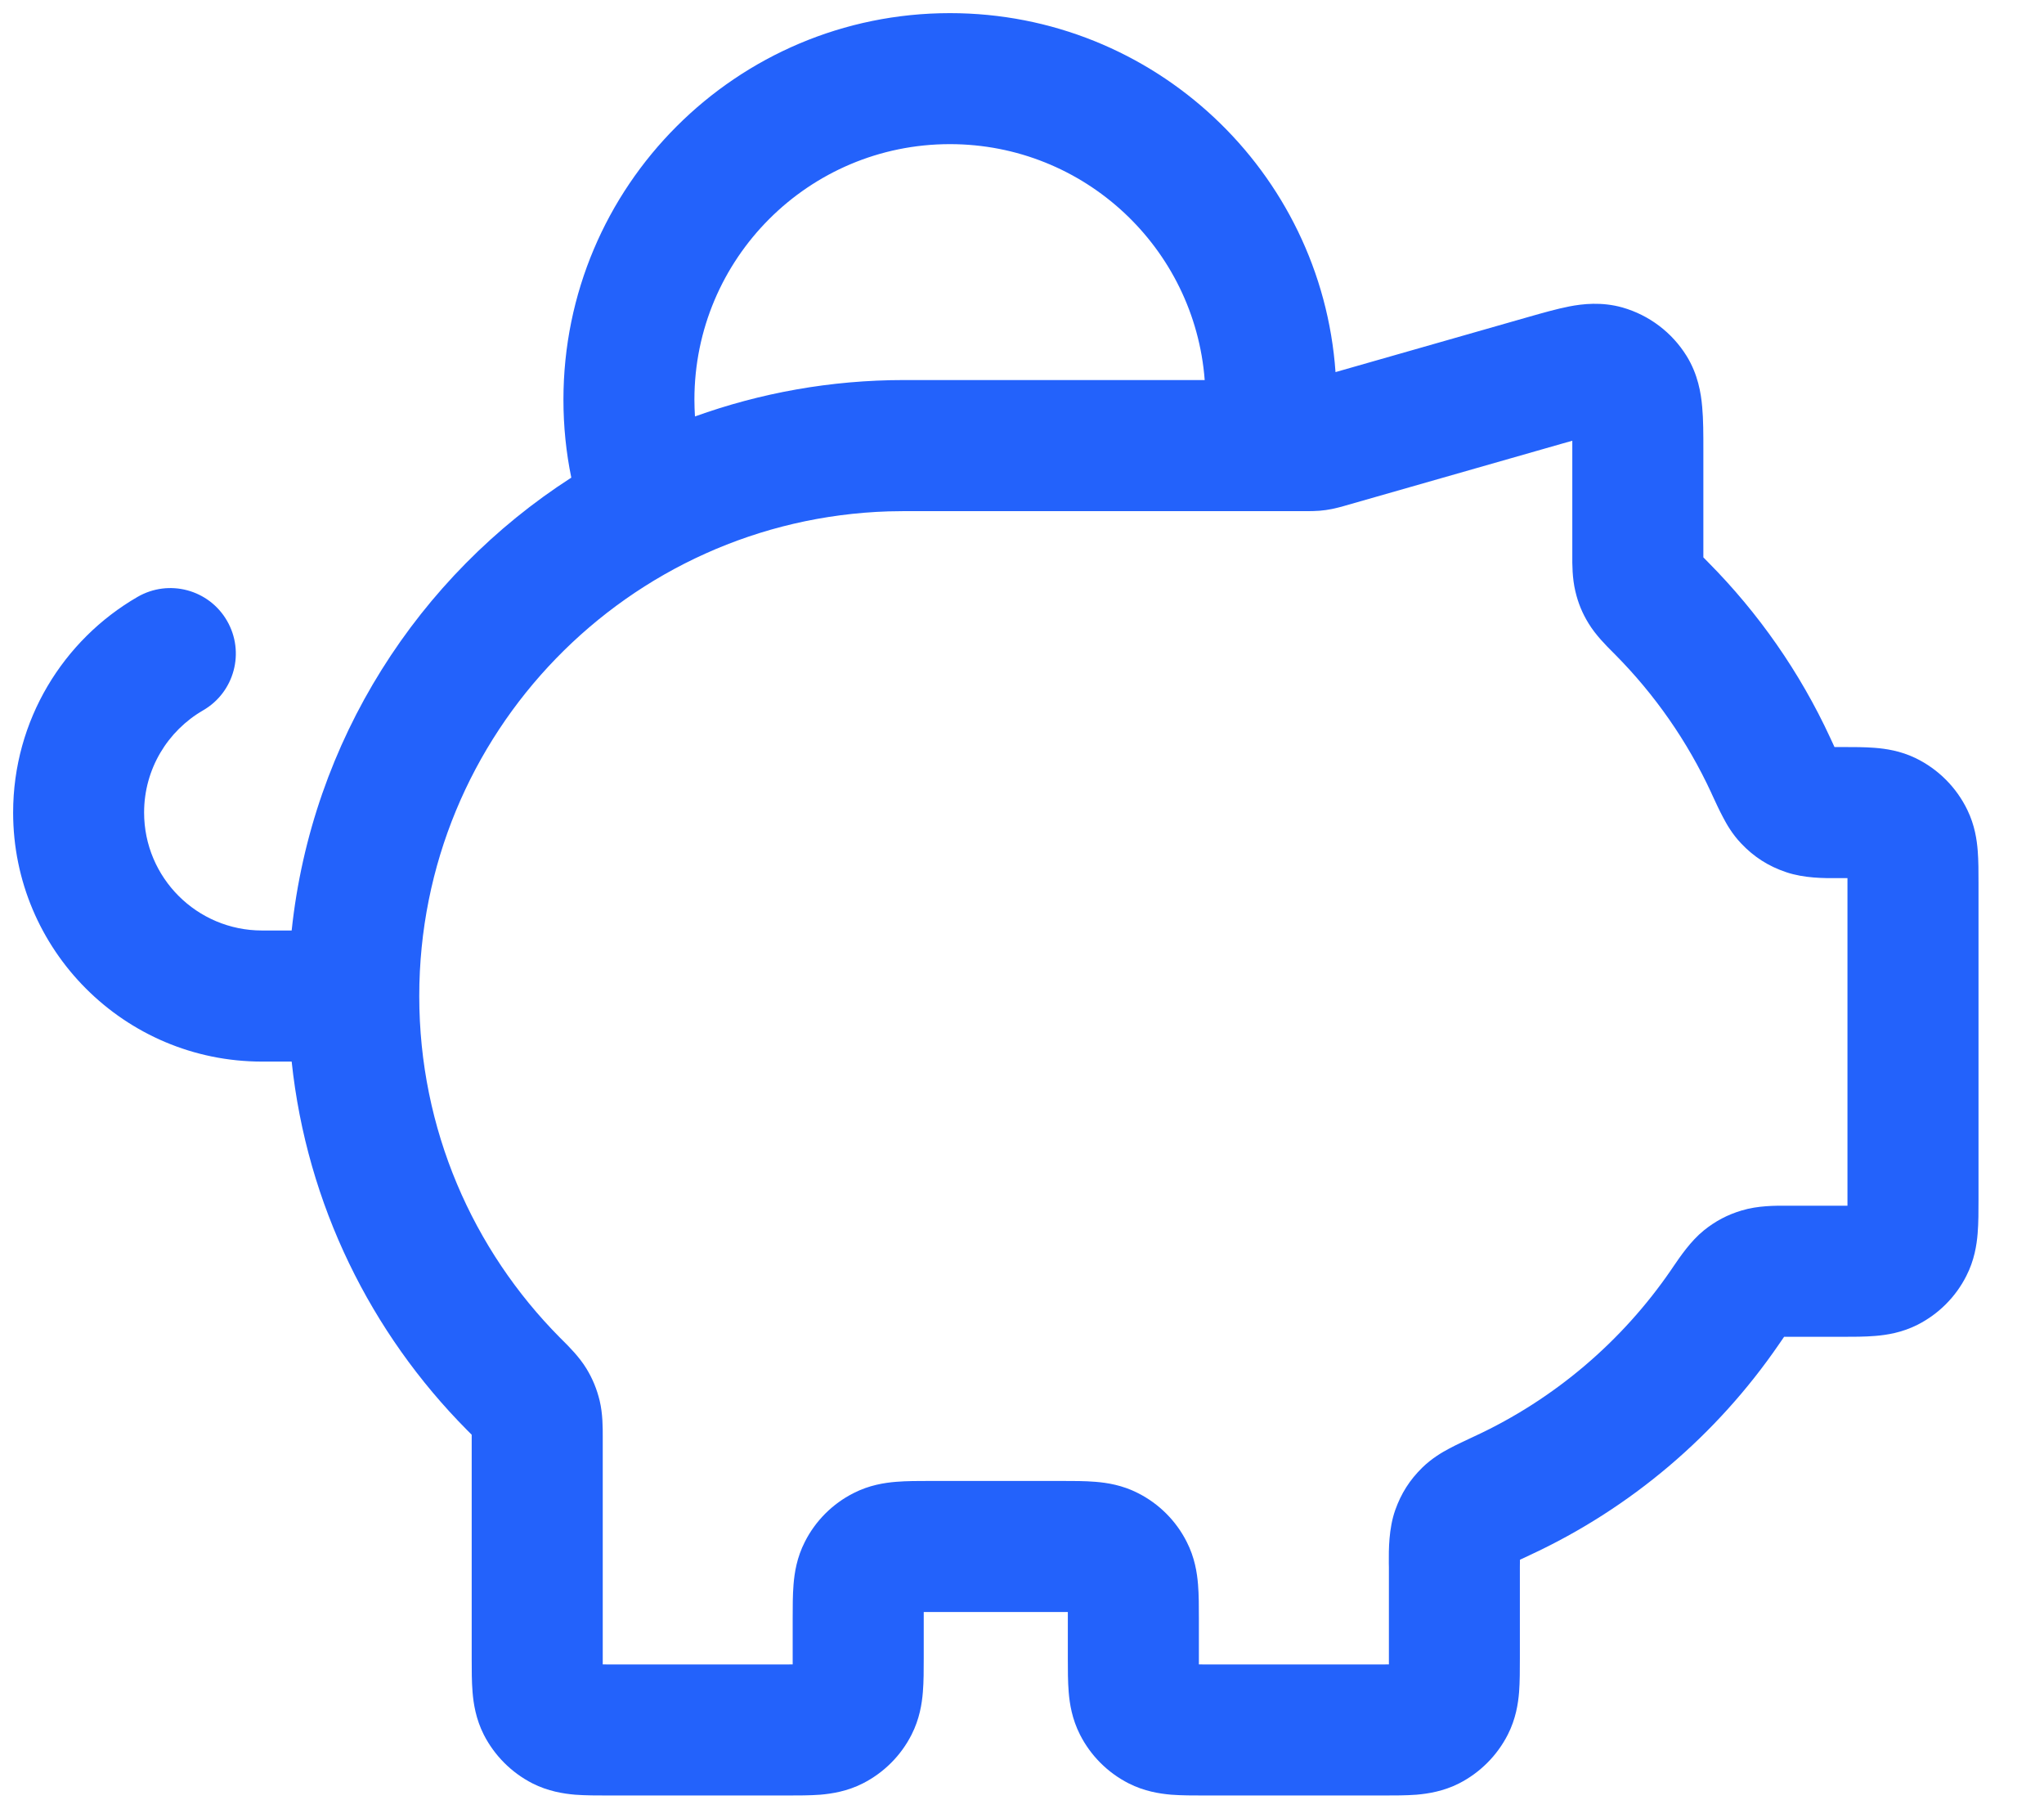 <svg width="26" height="23" viewBox="0 0 26 23" fill="none" xmlns="http://www.w3.org/2000/svg">
<path fill-rule="evenodd" clip-rule="evenodd" d="M7.167 5.083C7.167 2.368 9.368 0.167 12.083 0.167C14.681 0.167 16.808 2.181 16.988 4.732L19.441 4.031C19.62 3.98 19.803 3.928 19.961 3.897C20.132 3.864 20.373 3.836 20.637 3.91C20.977 4.007 21.268 4.227 21.454 4.527C21.598 4.76 21.637 4.999 21.652 5.173C21.667 5.334 21.667 5.524 21.667 5.71L21.667 7.032C21.667 7.053 21.667 7.072 21.667 7.088C21.684 7.106 21.704 7.125 21.727 7.149C22.366 7.793 22.895 8.548 23.281 9.383C23.302 9.429 23.319 9.467 23.335 9.5C23.359 9.5 23.386 9.5 23.417 9.5L23.439 9.5C23.575 9.5 23.72 9.5 23.846 9.51C23.988 9.521 24.173 9.548 24.365 9.64C24.654 9.78 24.887 10.013 25.026 10.302C25.119 10.494 25.146 10.679 25.157 10.82C25.167 10.946 25.167 11.092 25.167 11.228V15.256C25.167 15.399 25.167 15.552 25.156 15.684C25.144 15.833 25.114 16.027 25.012 16.226C24.877 16.493 24.66 16.71 24.393 16.846C24.194 16.947 24 16.977 23.851 16.989C23.719 17 23.566 17 23.423 17L22.769 17C22.74 17 22.716 17 22.694 17C22.676 17.026 22.655 17.057 22.63 17.093C21.838 18.248 20.745 19.18 19.462 19.775C19.412 19.798 19.37 19.818 19.334 19.835C19.333 19.862 19.333 19.893 19.333 19.928L19.333 21.09C19.333 21.233 19.333 21.386 19.323 21.518C19.311 21.666 19.281 21.86 19.179 22.06C19.043 22.326 18.826 22.543 18.56 22.679C18.36 22.78 18.166 22.81 18.018 22.823C17.886 22.833 17.733 22.833 17.59 22.833H15.327C15.184 22.833 15.031 22.833 14.899 22.823C14.75 22.81 14.556 22.78 14.357 22.679C14.09 22.543 13.873 22.326 13.738 22.06C13.636 21.86 13.606 21.666 13.594 21.518C13.583 21.386 13.583 21.233 13.583 21.09L13.583 20.6C13.583 20.563 13.583 20.53 13.583 20.5C13.553 20.5 13.52 20.5 13.483 20.5H11.85C11.813 20.5 11.78 20.5 11.75 20.5C11.75 20.53 11.75 20.563 11.75 20.6L11.75 21.09C11.75 21.233 11.75 21.386 11.739 21.518C11.727 21.666 11.697 21.86 11.595 22.06C11.46 22.326 11.243 22.543 10.976 22.679C10.777 22.78 10.583 22.81 10.434 22.823C10.302 22.833 10.149 22.833 10.006 22.833H7.744C7.601 22.833 7.448 22.833 7.316 22.823C7.167 22.81 6.973 22.78 6.773 22.679C6.507 22.543 6.29 22.326 6.154 22.06C6.053 21.86 6.023 21.666 6.011 21.518C6 21.386 6 21.233 6 21.09L6 18.301C6 18.28 6 18.262 6 18.245C5.983 18.228 5.963 18.208 5.939 18.184C4.719 16.954 3.903 15.32 3.71 13.5H3.333C1.584 13.5 0.167 12.082 0.167 10.333C0.167 9.16 0.805 8.137 1.749 7.591C2.148 7.36 2.658 7.496 2.888 7.895C3.118 8.293 2.982 8.803 2.584 9.033C2.133 9.294 1.833 9.779 1.833 10.333C1.833 11.162 2.505 11.833 3.333 11.833H3.71C3.966 9.416 5.321 7.326 7.267 6.074C7.201 5.754 7.167 5.422 7.167 5.083ZM11.5 4.833C10.566 4.833 9.671 4.997 8.84 5.296C8.836 5.226 8.833 5.155 8.833 5.083C8.833 3.288 10.288 1.833 12.083 1.833C13.794 1.833 15.196 3.155 15.324 4.833H11.5ZM11.302 6.503C7.988 6.608 5.333 9.327 5.333 12.667C5.333 14.361 6.016 15.895 7.122 17.01C7.131 17.018 7.14 17.027 7.149 17.037C7.237 17.124 7.37 17.257 7.46 17.405C7.539 17.535 7.592 17.665 7.628 17.813C7.668 17.981 7.667 18.157 7.667 18.269C7.667 18.28 7.667 18.291 7.667 18.301V21.067C7.667 21.103 7.667 21.136 7.667 21.166C7.697 21.167 7.73 21.167 7.767 21.167H9.983C10.02 21.167 10.053 21.167 10.083 21.166C10.083 21.136 10.083 21.103 10.083 21.067L10.083 20.577C10.083 20.434 10.083 20.281 10.094 20.149C10.106 20 10.136 19.806 10.238 19.607C10.373 19.34 10.59 19.123 10.857 18.988C11.056 18.886 11.25 18.856 11.399 18.844C11.531 18.833 11.684 18.833 11.827 18.833H13.506C13.649 18.833 13.802 18.833 13.934 18.844C14.083 18.856 14.277 18.886 14.476 18.988C14.743 19.123 14.96 19.34 15.095 19.607C15.197 19.806 15.227 20 15.239 20.149C15.25 20.281 15.25 20.434 15.25 20.577L15.25 21.067C15.25 21.103 15.25 21.136 15.25 21.166C15.28 21.167 15.313 21.167 15.35 21.167H17.567C17.603 21.167 17.636 21.167 17.667 21.166C17.667 21.136 17.667 21.103 17.667 21.067V19.928C17.667 19.913 17.667 19.895 17.666 19.877C17.665 19.706 17.664 19.44 17.748 19.202C17.823 18.991 17.932 18.82 18.092 18.663C18.213 18.545 18.345 18.468 18.438 18.419C18.528 18.371 18.637 18.321 18.745 18.27L18.76 18.263C19.769 17.795 20.631 17.061 21.256 16.15C21.265 16.138 21.274 16.124 21.283 16.11C21.372 15.98 21.505 15.783 21.673 15.647C21.821 15.528 21.974 15.447 22.156 15.393C22.362 15.331 22.585 15.332 22.727 15.333C22.741 15.333 22.756 15.333 22.769 15.333H23.4C23.437 15.333 23.47 15.333 23.5 15.333C23.5 15.303 23.5 15.27 23.5 15.233V11.25C23.5 11.22 23.5 11.192 23.5 11.167C23.474 11.167 23.447 11.167 23.417 11.167C23.401 11.167 23.385 11.167 23.368 11.167C23.204 11.168 22.951 11.169 22.722 11.092C22.495 11.016 22.31 10.898 22.146 10.724C22.034 10.606 21.962 10.48 21.916 10.391C21.87 10.305 21.822 10.201 21.774 10.097L21.768 10.083C21.464 9.426 21.048 8.831 20.544 8.323C20.536 8.315 20.527 8.306 20.517 8.296C20.43 8.209 20.297 8.076 20.207 7.928C20.127 7.798 20.074 7.669 20.039 7.52C19.999 7.352 19.999 7.176 20 7.064C20 7.053 20 7.042 20 7.032V5.737C20 5.689 20 5.645 20 5.605C19.961 5.616 19.919 5.628 19.872 5.641L17.105 6.432C17.102 6.433 17.098 6.434 17.095 6.435C17.059 6.445 17.002 6.461 16.942 6.473C16.891 6.483 16.839 6.491 16.786 6.495C16.726 6.5 16.666 6.5 16.629 6.5C16.625 6.5 16.622 6.5 16.619 6.5H11.5C11.434 6.5 11.367 6.501 11.302 6.503ZM20.305 5.529C20.305 5.529 20.305 5.529 20.303 5.53ZM19.989 5.293C19.989 5.291 19.989 5.29 19.989 5.29ZM22.767 16.9C22.767 16.9 22.767 16.9 22.766 16.901Z" fill="#2362FB"/>
</svg>

